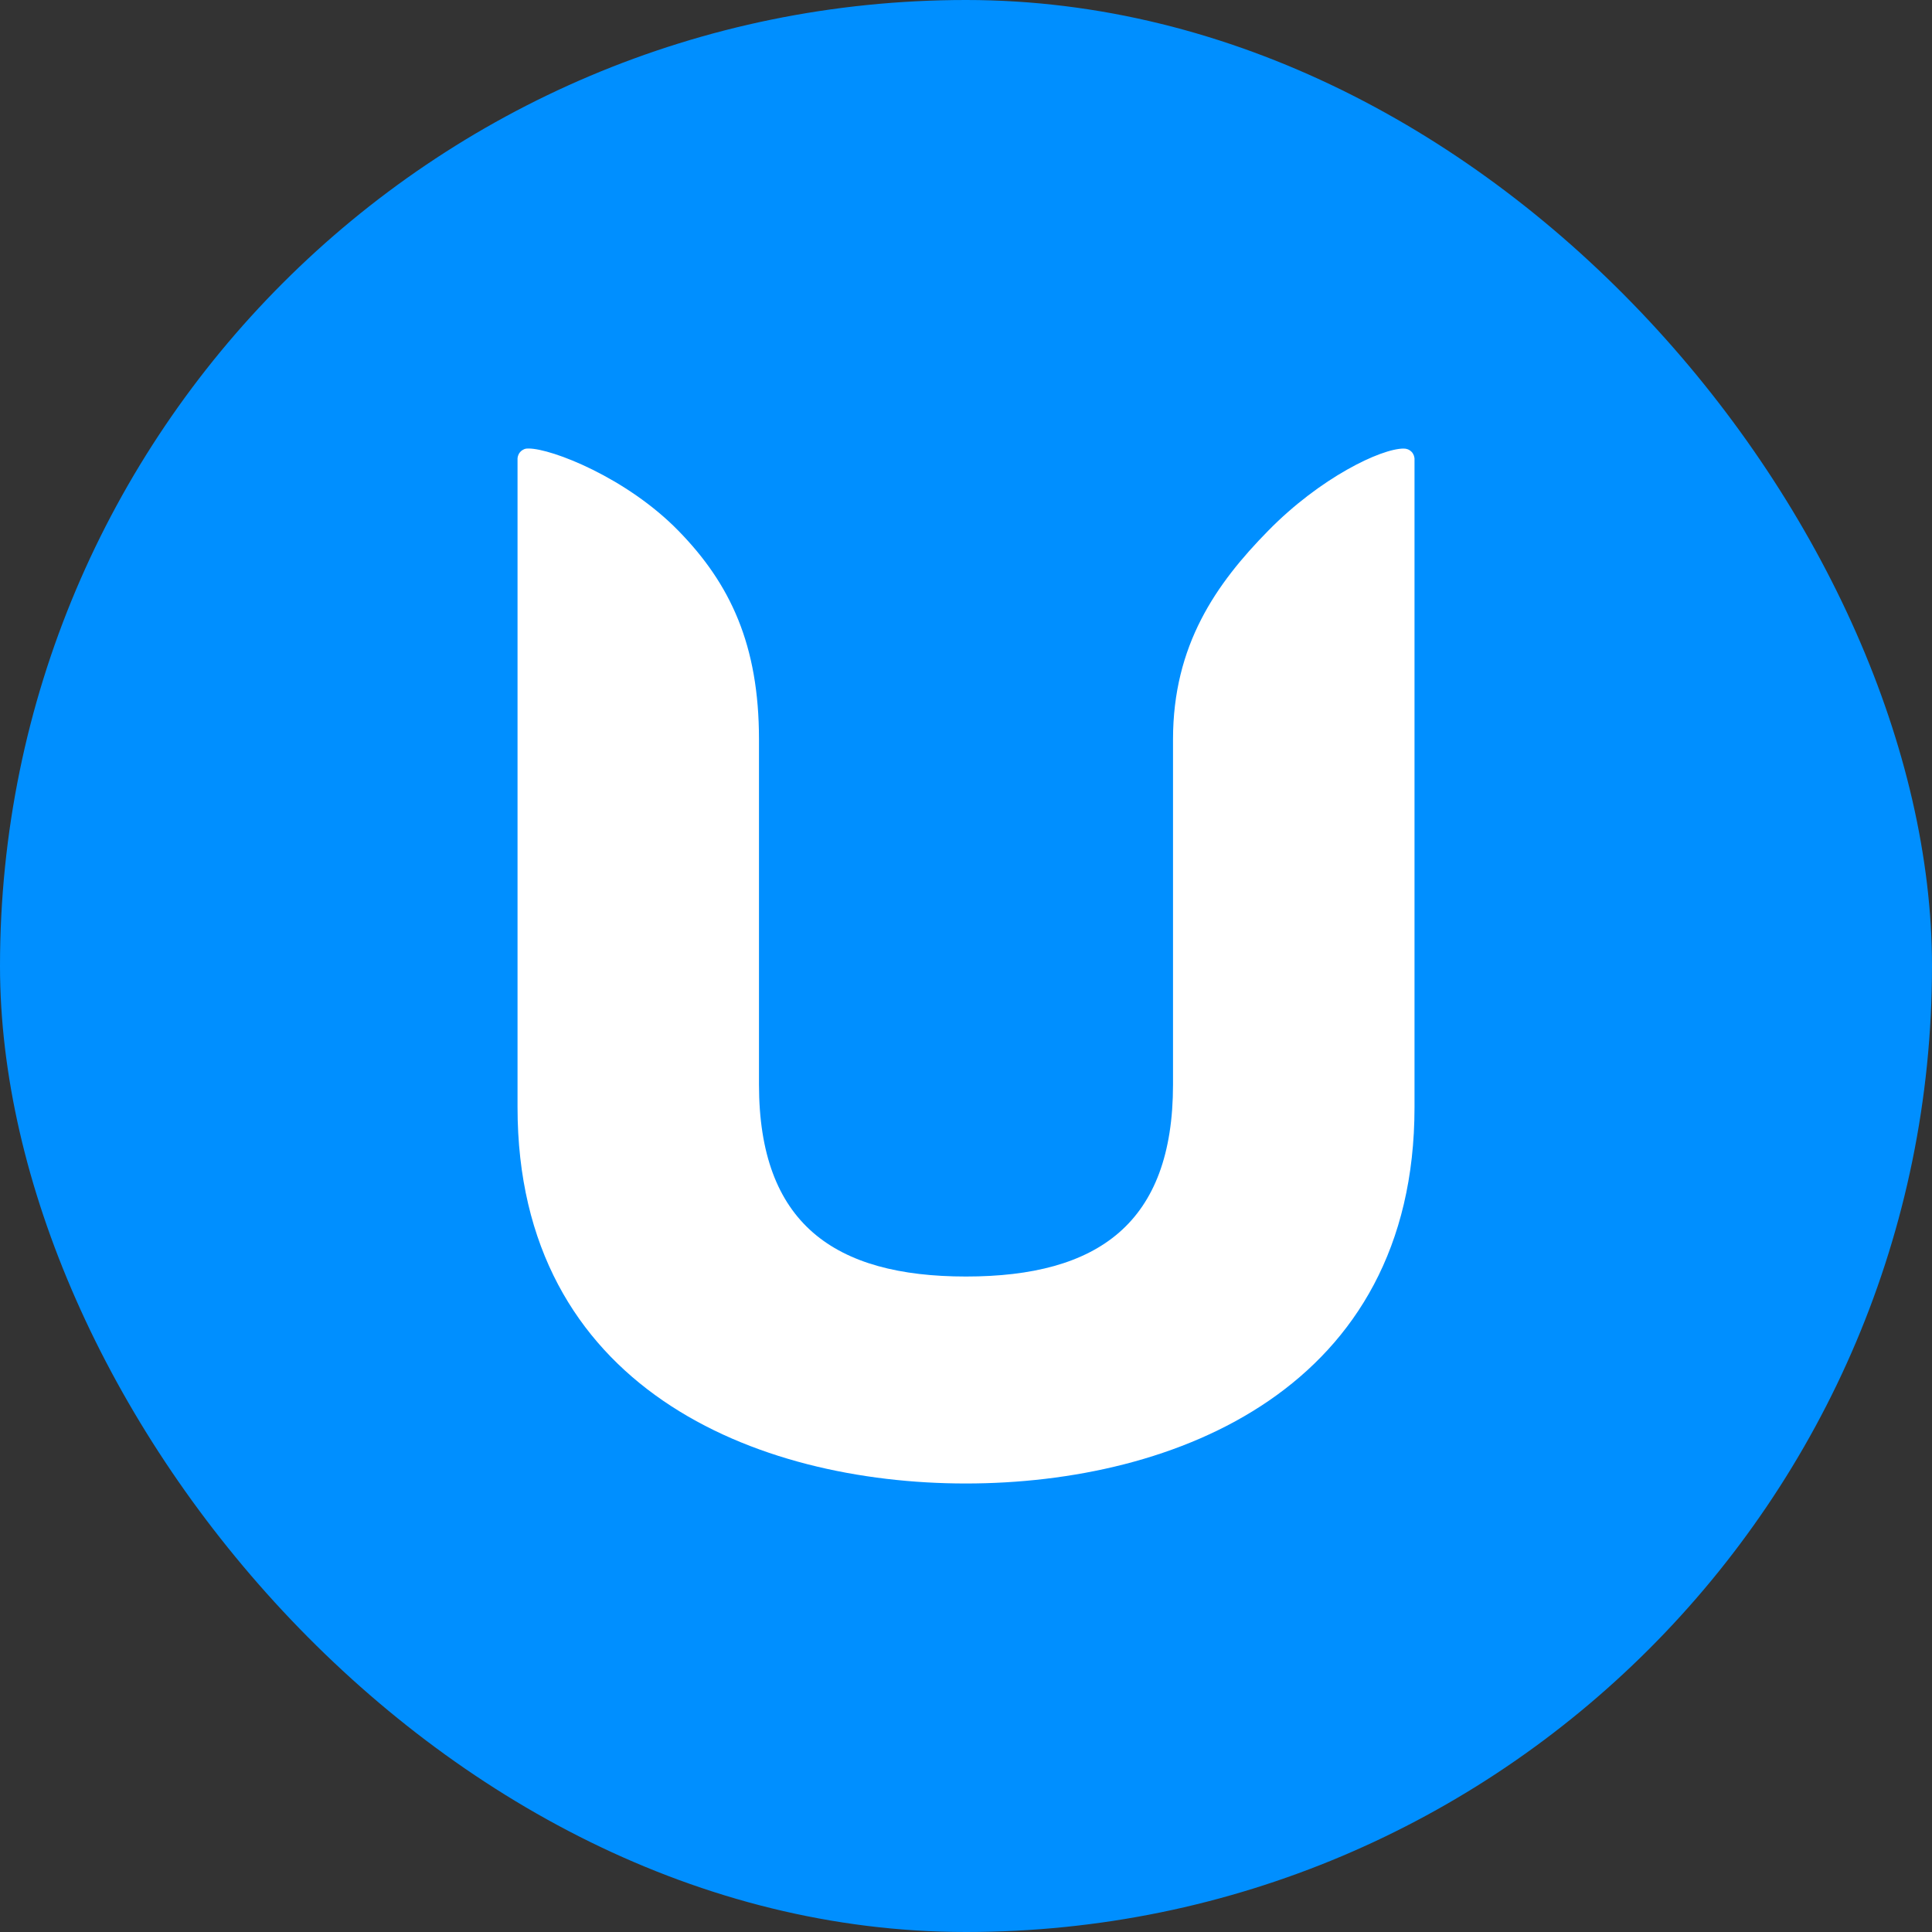 <svg width="40" height="40" viewBox="0 0 40 40" fill="none" xmlns="http://www.w3.org/2000/svg">
<rect x="0" y="0" width="40" height="40" fill="#333333" stroke="none"/>
<g clip-path="url(#clip0_344_288)">
<path d="M0 0H40V40H0V0Z" fill="#008FFF"/>
<path d="M29.063 9.287C28.588 9.287 27.332 9.891 26.256 10.989C25.177 12.087 24.286 13.356 24.286 15.309V22.454C24.286 25.328 22.734 26.429 20 26.429C17.268 26.429 15.714 25.328 15.714 22.453V15.308C15.714 13.354 15.121 12.088 14.046 10.989C12.972 9.889 11.42 9.286 10.945 9.286C10.914 9.284 10.883 9.288 10.854 9.299C10.825 9.311 10.799 9.328 10.778 9.35C10.756 9.372 10.739 9.399 10.729 9.428C10.718 9.457 10.713 9.488 10.715 9.519V22.923C10.714 28.74 15.657 30.714 19.996 30.714C24.341 30.714 29.286 28.74 29.286 22.924V9.521C29.288 9.491 29.283 9.461 29.273 9.432C29.262 9.403 29.247 9.377 29.226 9.355C29.205 9.333 29.18 9.316 29.152 9.304C29.124 9.293 29.094 9.287 29.064 9.288L29.063 9.287Z" fill="white"/>
</g>
<defs>
<clipPath id="clip0_344_288">
<rect width="40" height="40" rx="20" fill="white"/>
</clipPath>
</defs>
</svg>
